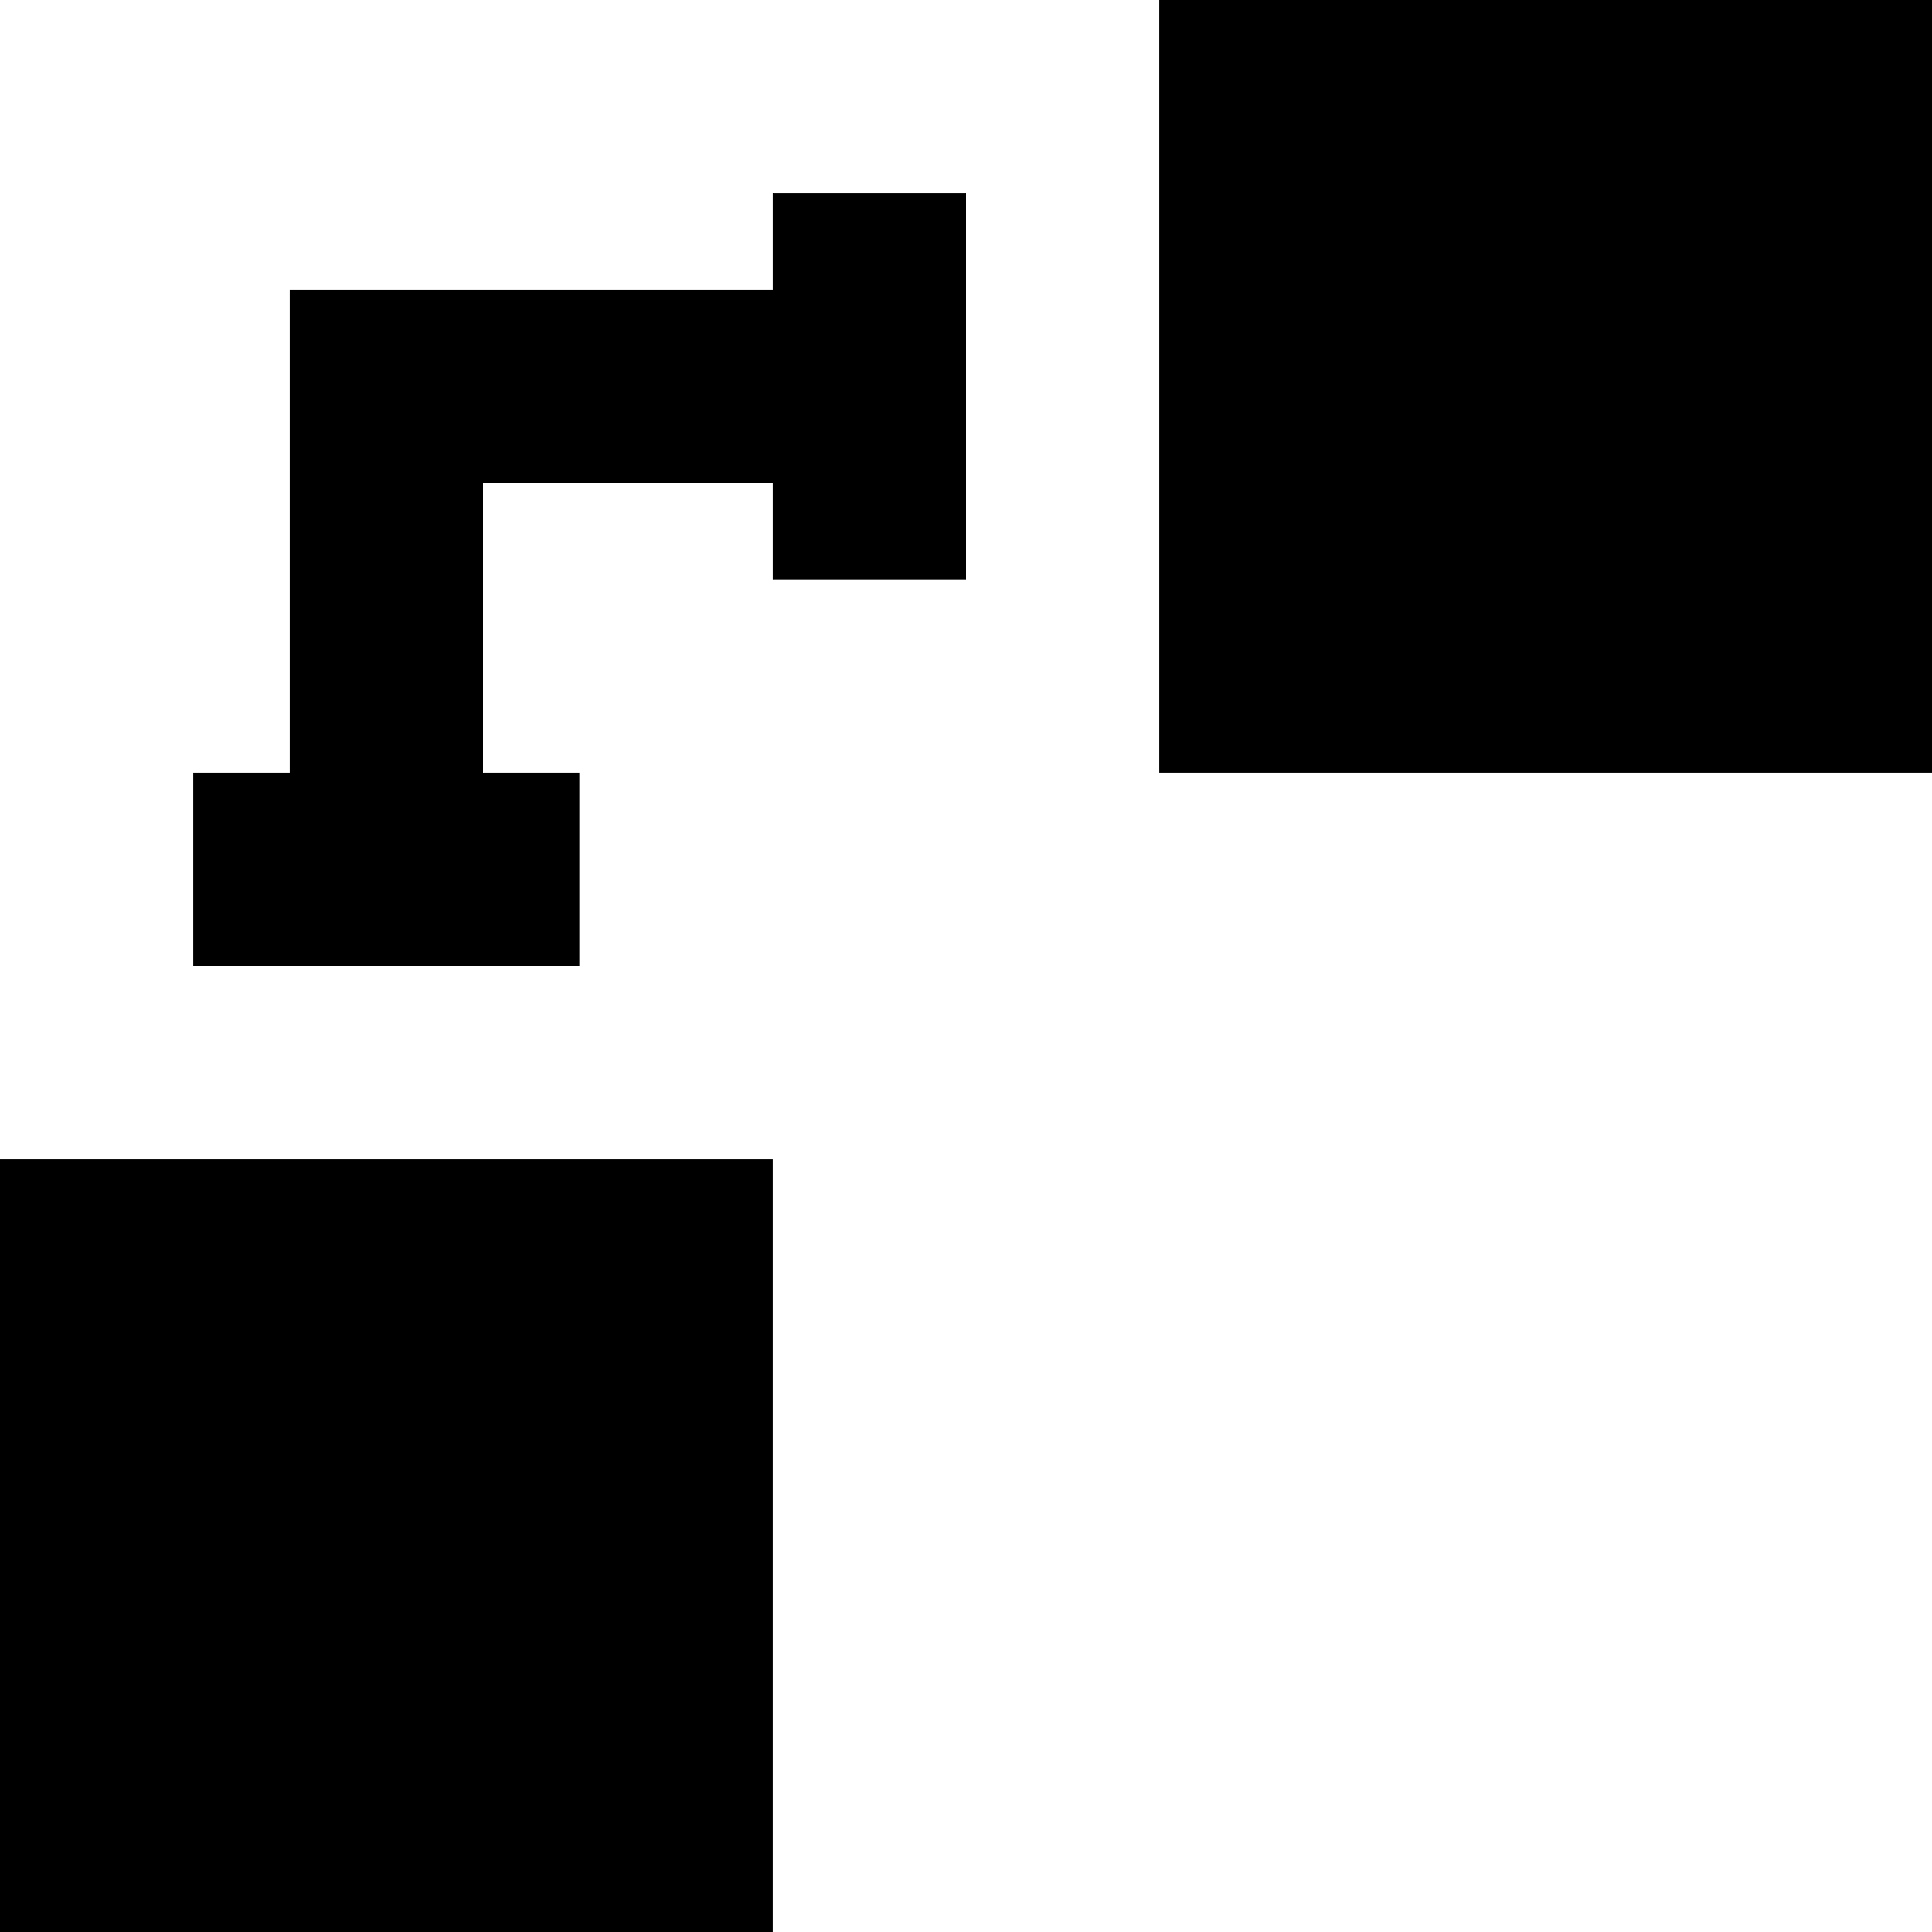<!-- Generated by IcoMoon.io -->
<svg version="1.1" xmlns="http://www.w3.org/2000/svg" width="32" height="32" viewBox="0 0 32 32">
<title>as-object_connection-6</title>
<path d="M22.4 9.6h6.4v-6.4h-6.4v6.4zM19.2 12.8h12.8v-12.8h-12.8v12.8zM3.2 28.8h6.4v-6.4h-6.4v6.4zM0 32h12.8v-12.8h-12.8v12.8zM12.8 3.2h3.2v6.4h-3.2v-1.6h-4.8v4.8h1.6v3.2h-6.4v-3.2h1.6v-8h8v-1.6z"></path>
</svg>
